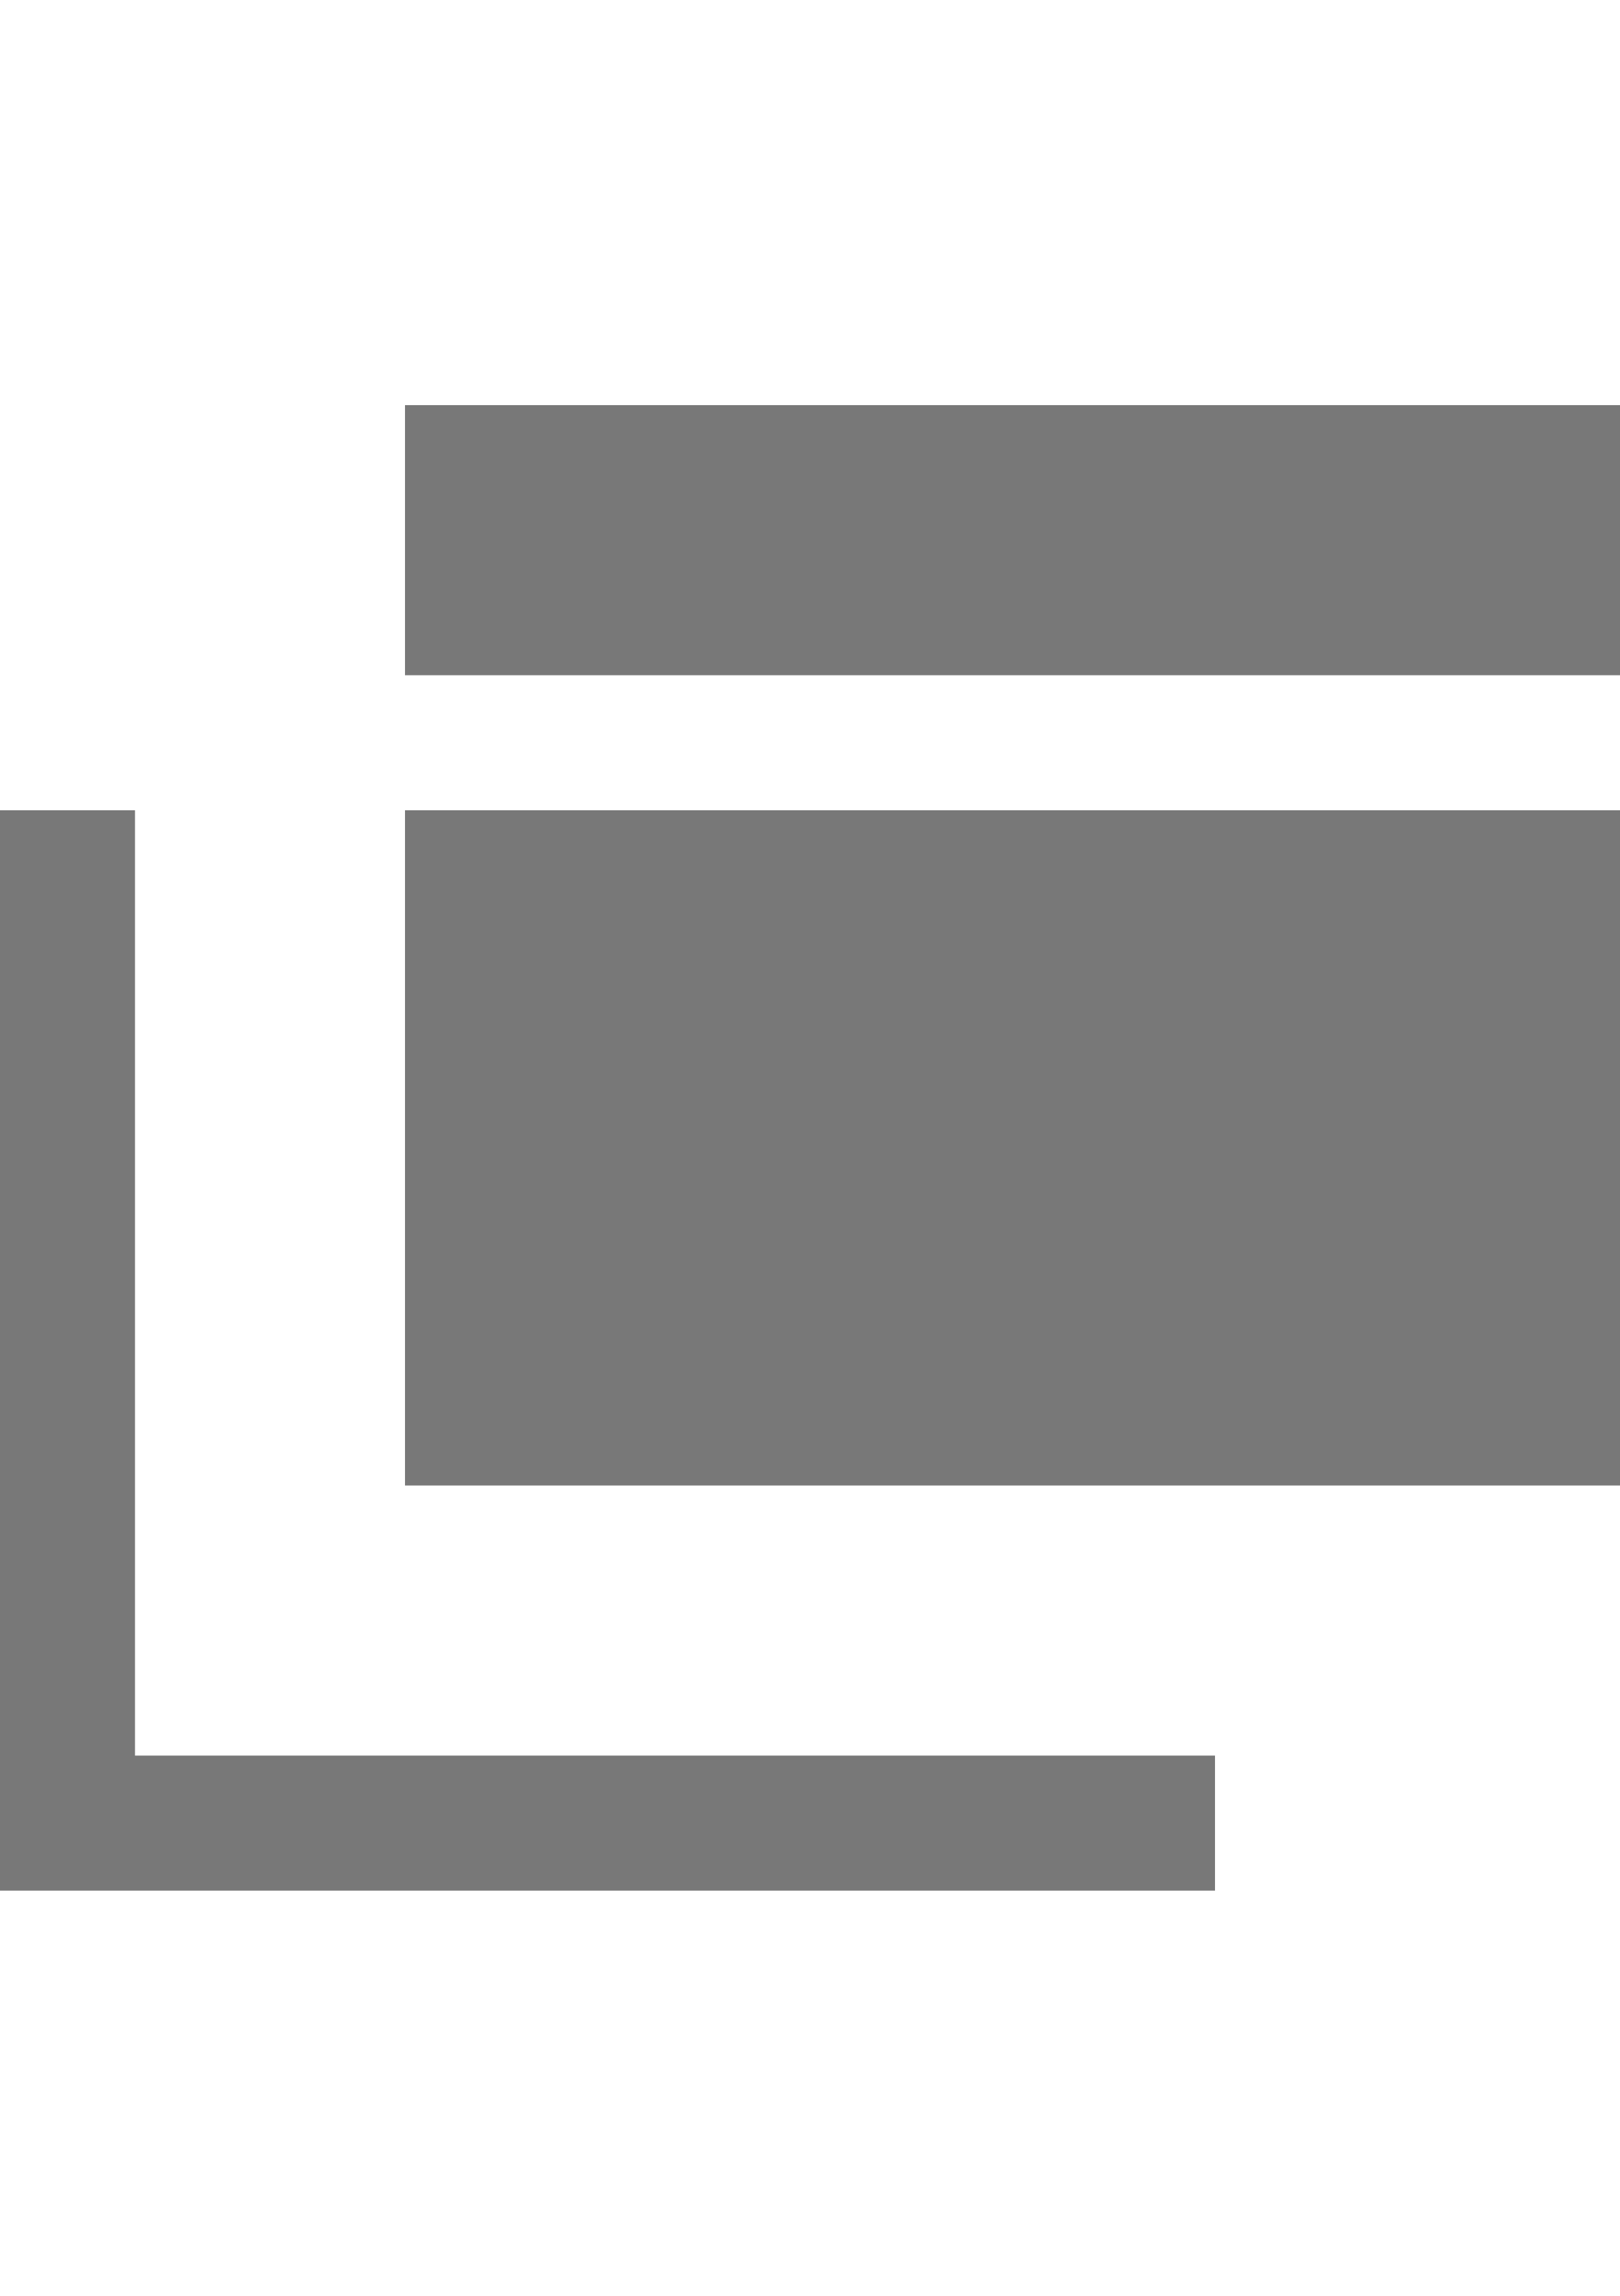 <?xml version="1.0" encoding="utf-8"?>
<!-- Generator: Adobe Illustrator 19.2.1, SVG Export Plug-In . SVG Version: 6.00 Build 0)  -->
<svg version="1.2" baseProfile="tiny" id="Layer_1" xmlns="http://www.w3.org/2000/svg" xmlns:xlink="http://www.w3.org/1999/xlink"
	 x="0px" y="0px" viewBox="0 0 12 17" xml:space="preserve">
<g id="icons">
	<g>
		<polygon fill="#787878" points="1,13 1,6 0,6 0,14 9,14 9,13 		"/>
	</g>
	<rect x="3" y="3" fill="#787878" width="9" height="2"/>
	<rect x="3" y="6" fill="#787878" width="9" height="5"/>
</g>
</svg>
